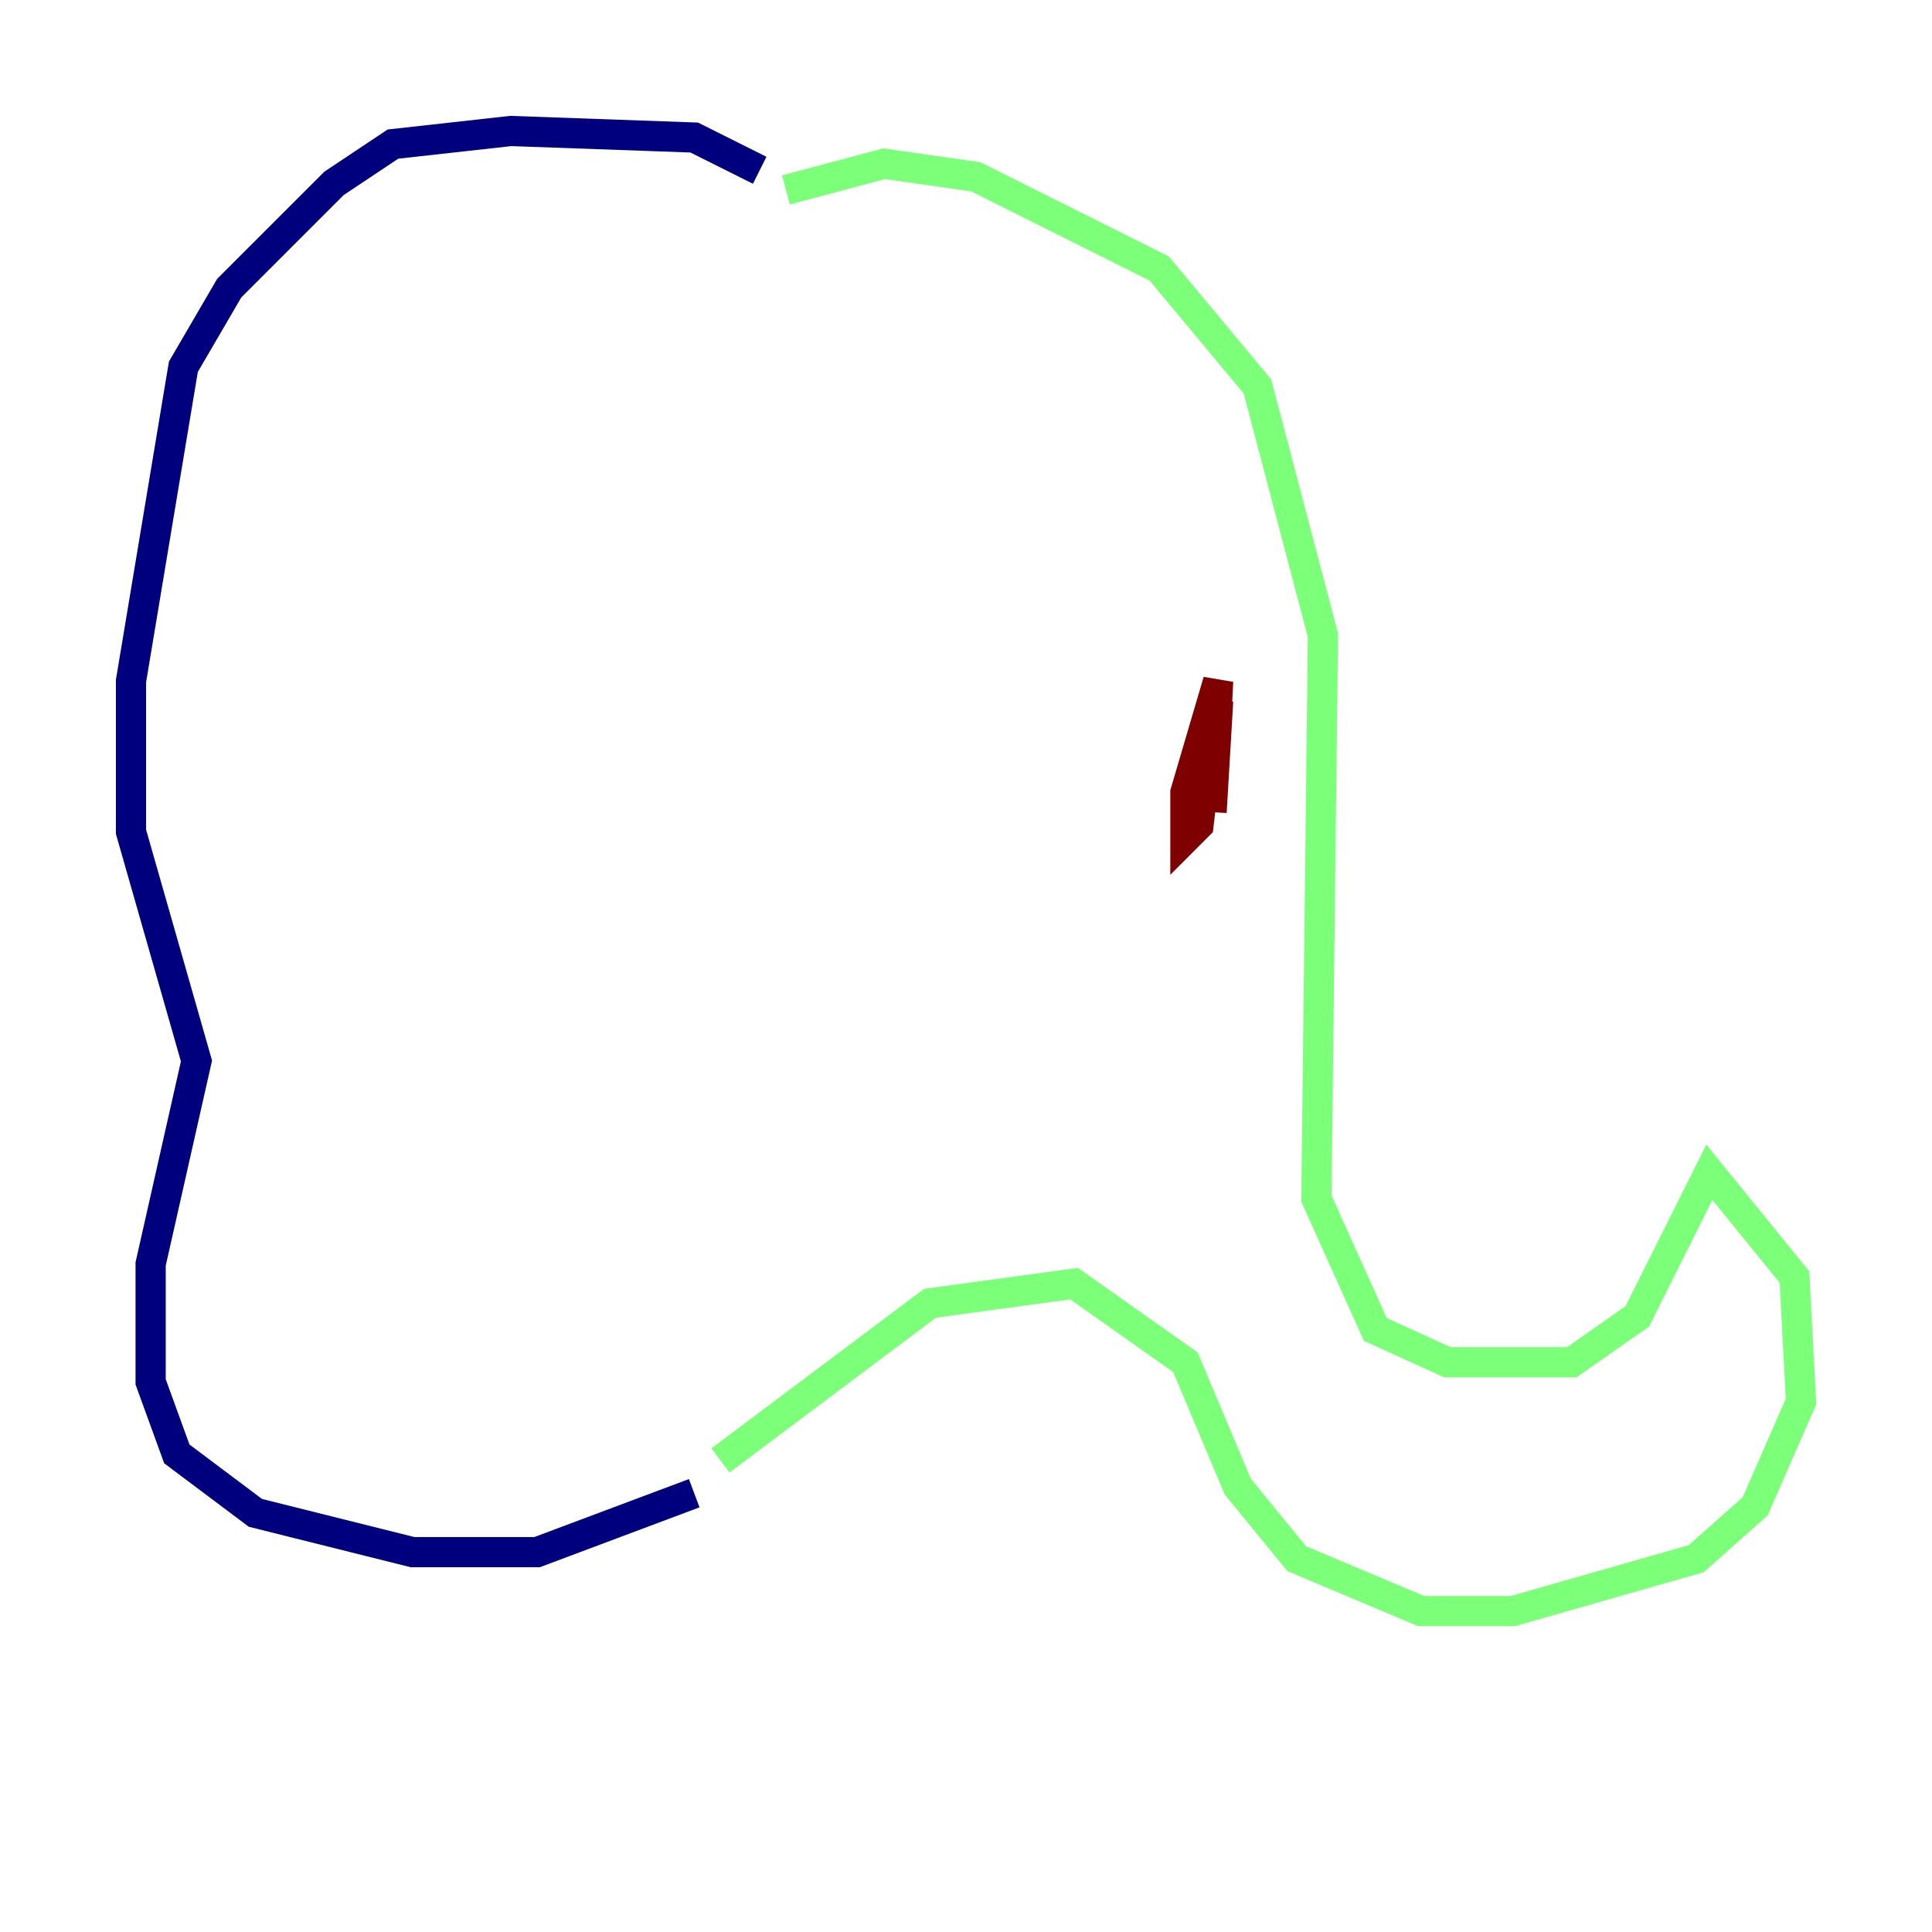<?xml version="1.0" encoding="utf-8" ?>
<svg baseProfile="tiny" height="128" version="1.2" viewBox="0,0,128,128" width="128" xmlns="http://www.w3.org/2000/svg" xmlns:ev="http://www.w3.org/2001/xml-events" xmlns:xlink="http://www.w3.org/1999/xlink"><defs /><polyline fill="none" points="50.332,11.281 45.993,9.112 33.844,8.678 26.034,9.546 22.129,12.149 15.186,19.091 12.149,24.298 8.678,45.125 8.678,55.105 13.017,70.291 9.98,83.742 9.98,91.552 11.715,96.325 16.922,100.231 27.336,102.834 35.58,102.834 45.993,98.929" stroke="#00007f" stroke-width="2" /><polyline fill="none" points="52.068,12.583 58.576,10.848 64.651,11.715 76.8,17.79 83.308,25.6 87.647,42.088 87.214,79.403 91.119,88.081 95.891,90.251 104.136,90.251 108.475,87.214 113.248,77.668 118.888,84.61 119.322,92.854 116.285,99.797 112.38,103.268 100.231,106.739 94.156,106.739 85.912,103.268 82.007,98.495 78.536,90.251 71.159,85.044 61.614,86.346 47.729,96.759" stroke="#7cff79" stroke-width="2" /><polyline fill="none" points="80.705,46.427 80.271,53.803 80.705,45.125 78.536,52.502 78.536,55.539 79.403,54.671 80.271,47.295" stroke="#7f0000" stroke-width="2" /></svg>